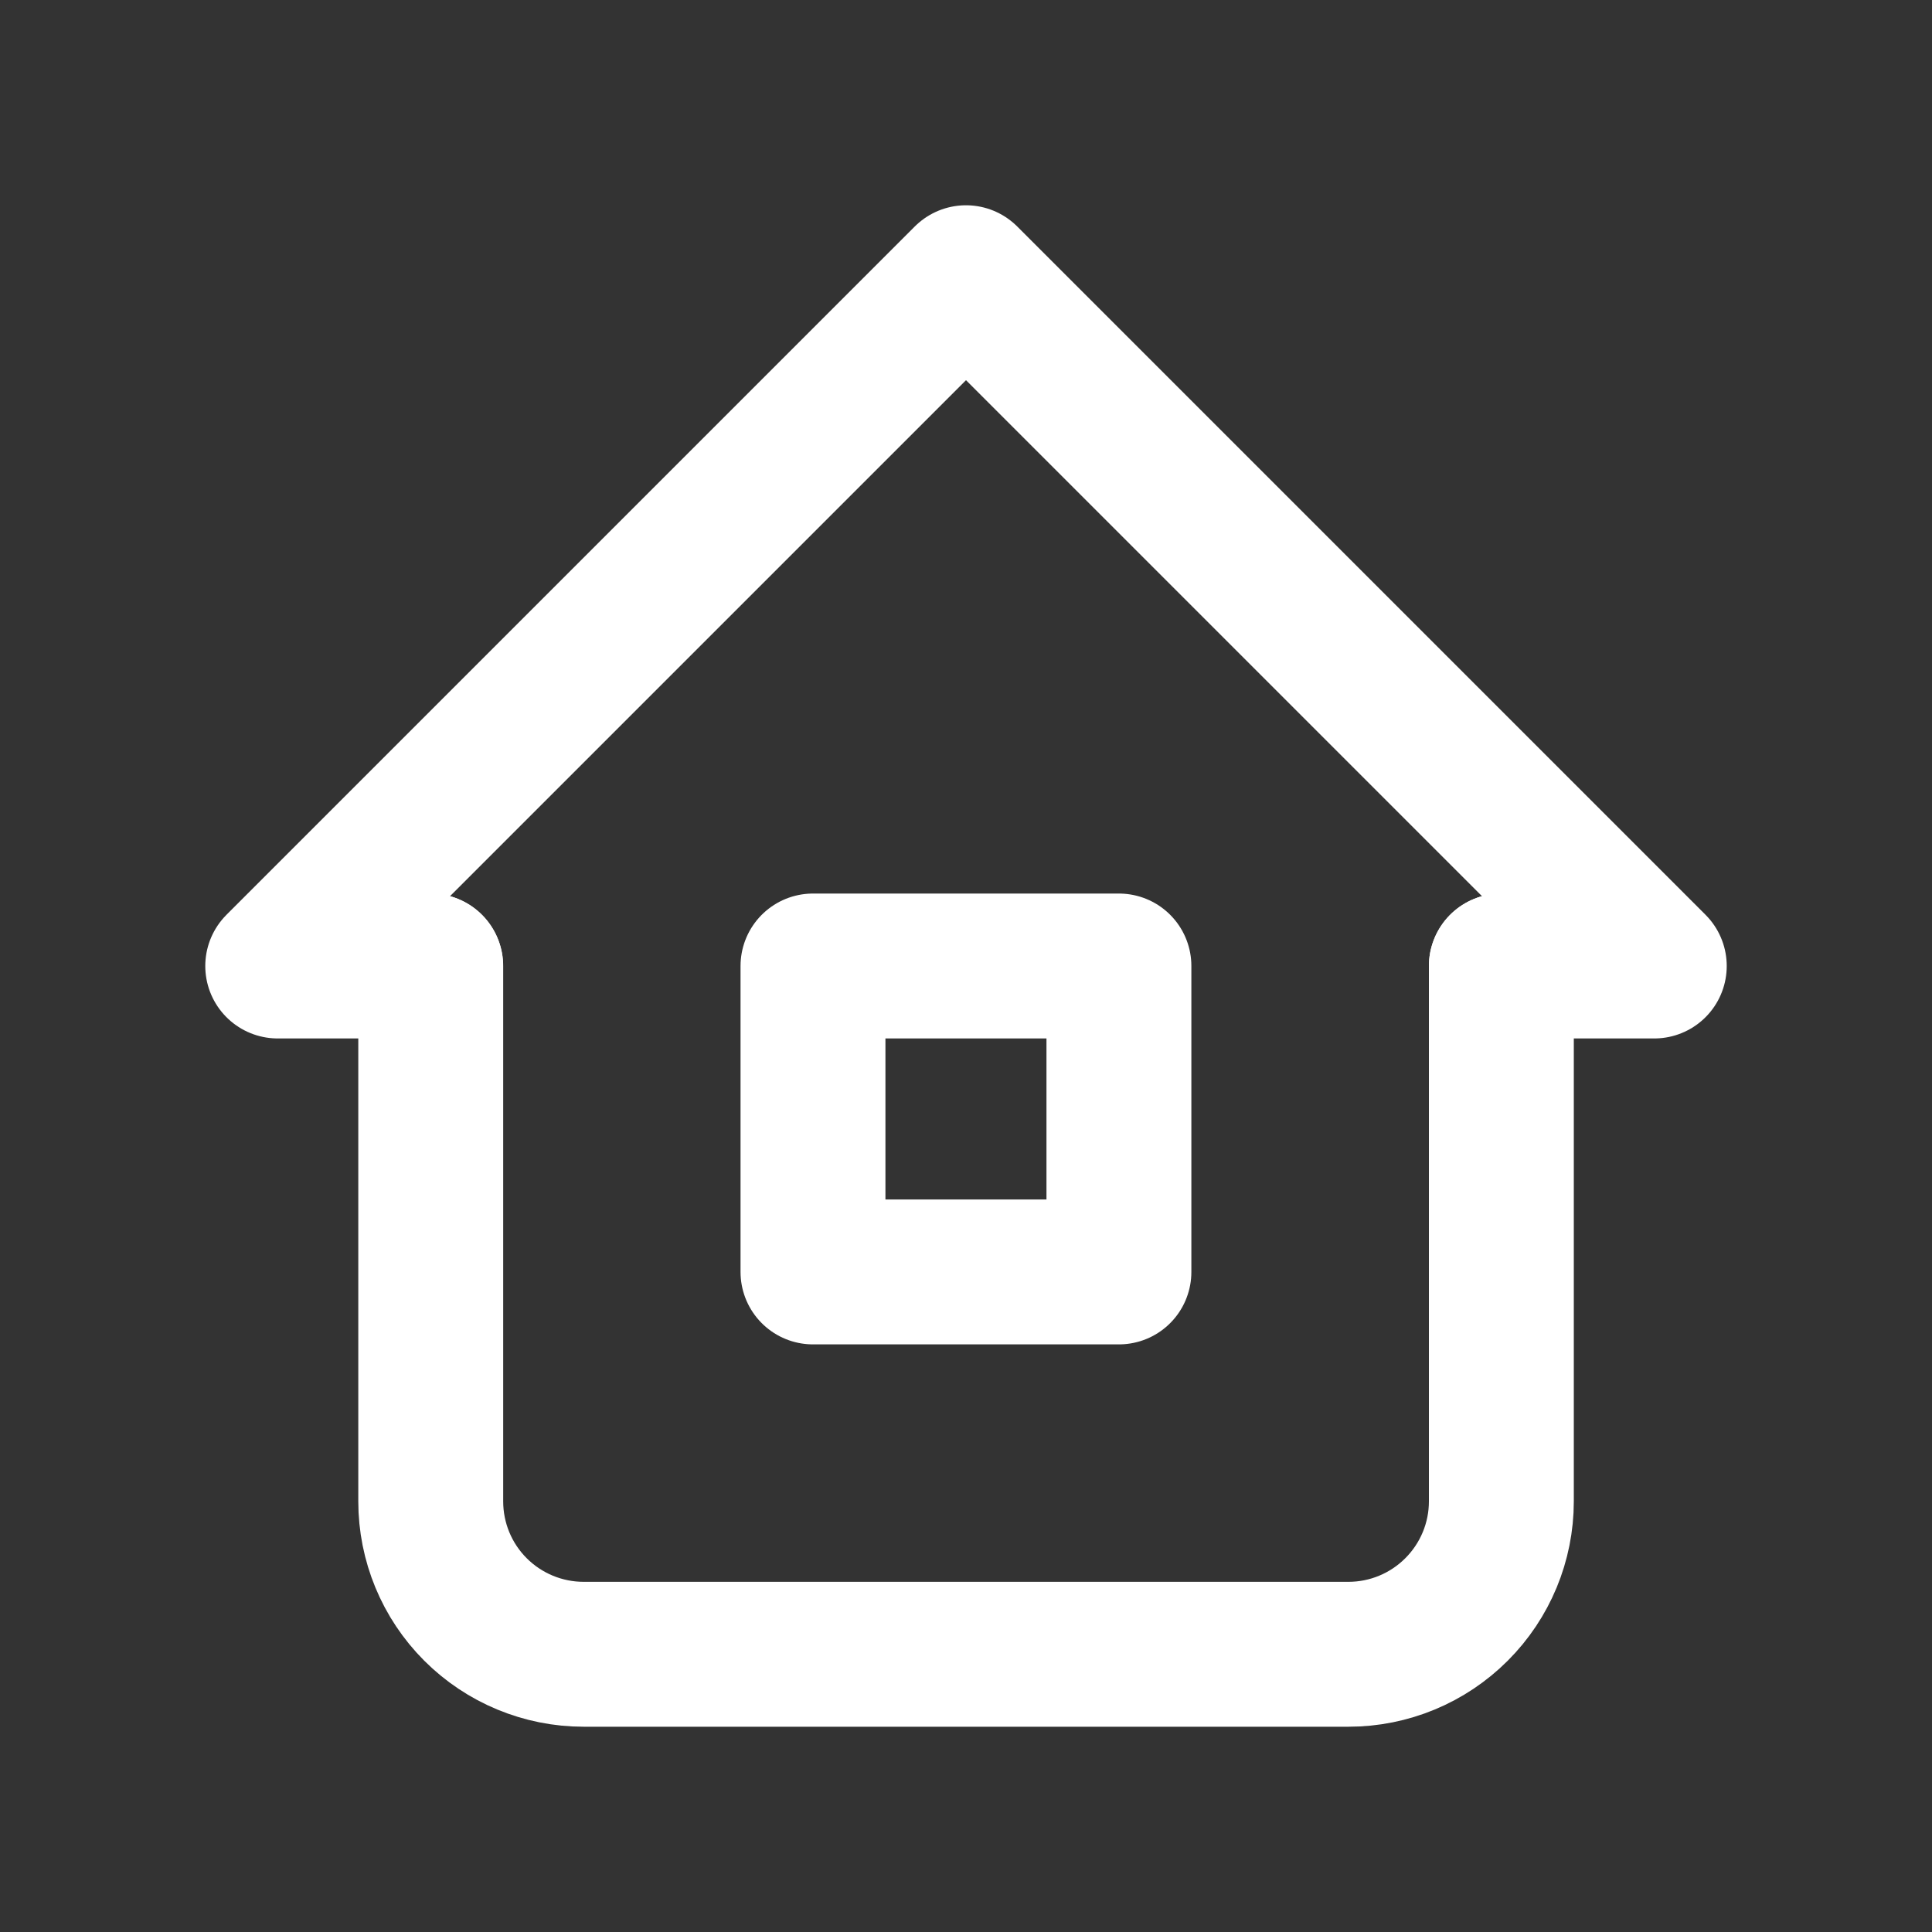 <svg width="20" height="20" viewBox="0 0 20 20" fill="none" xmlns="http://www.w3.org/2000/svg">
<rect x="0" y="0" width="20" height="20" fill="#333333" stroke="none"/>
<g clip-path="url(#clip0_1870_8268)">
<g clip-path="url(#clip1_1870_8268)">
<path d="M4.458 10H2.875L10 2.875L17.125 10H15.542" stroke="white" stroke-width="1.5" stroke-linecap="round" stroke-linejoin="round"/>
<path d="M4.459 10V15.542C4.459 15.962 4.625 16.364 4.922 16.661C5.219 16.958 5.622 17.125 6.042 17.125H13.959C14.379 17.125 14.781 16.958 15.078 16.661C15.375 16.364 15.542 15.962 15.542 15.542V10" stroke="white" stroke-width="1.5" stroke-linecap="round" stroke-linejoin="round"/>
<path d="M11.583 10H8.416V13.167H11.583V10Z" stroke="white" stroke-width="1.5" stroke-linecap="round" stroke-linejoin="round"/>
</g>
</g>
<defs>
<clipPath id="clip0_1870_8268">
<rect width="20" height="20" fill="white"/>
</clipPath>
<clipPath id="clip1_1870_8268">
<rect width="19" height="19" fill="white" transform="translate(0.5 0.5)"/>
</clipPath>
</defs>
</svg>

